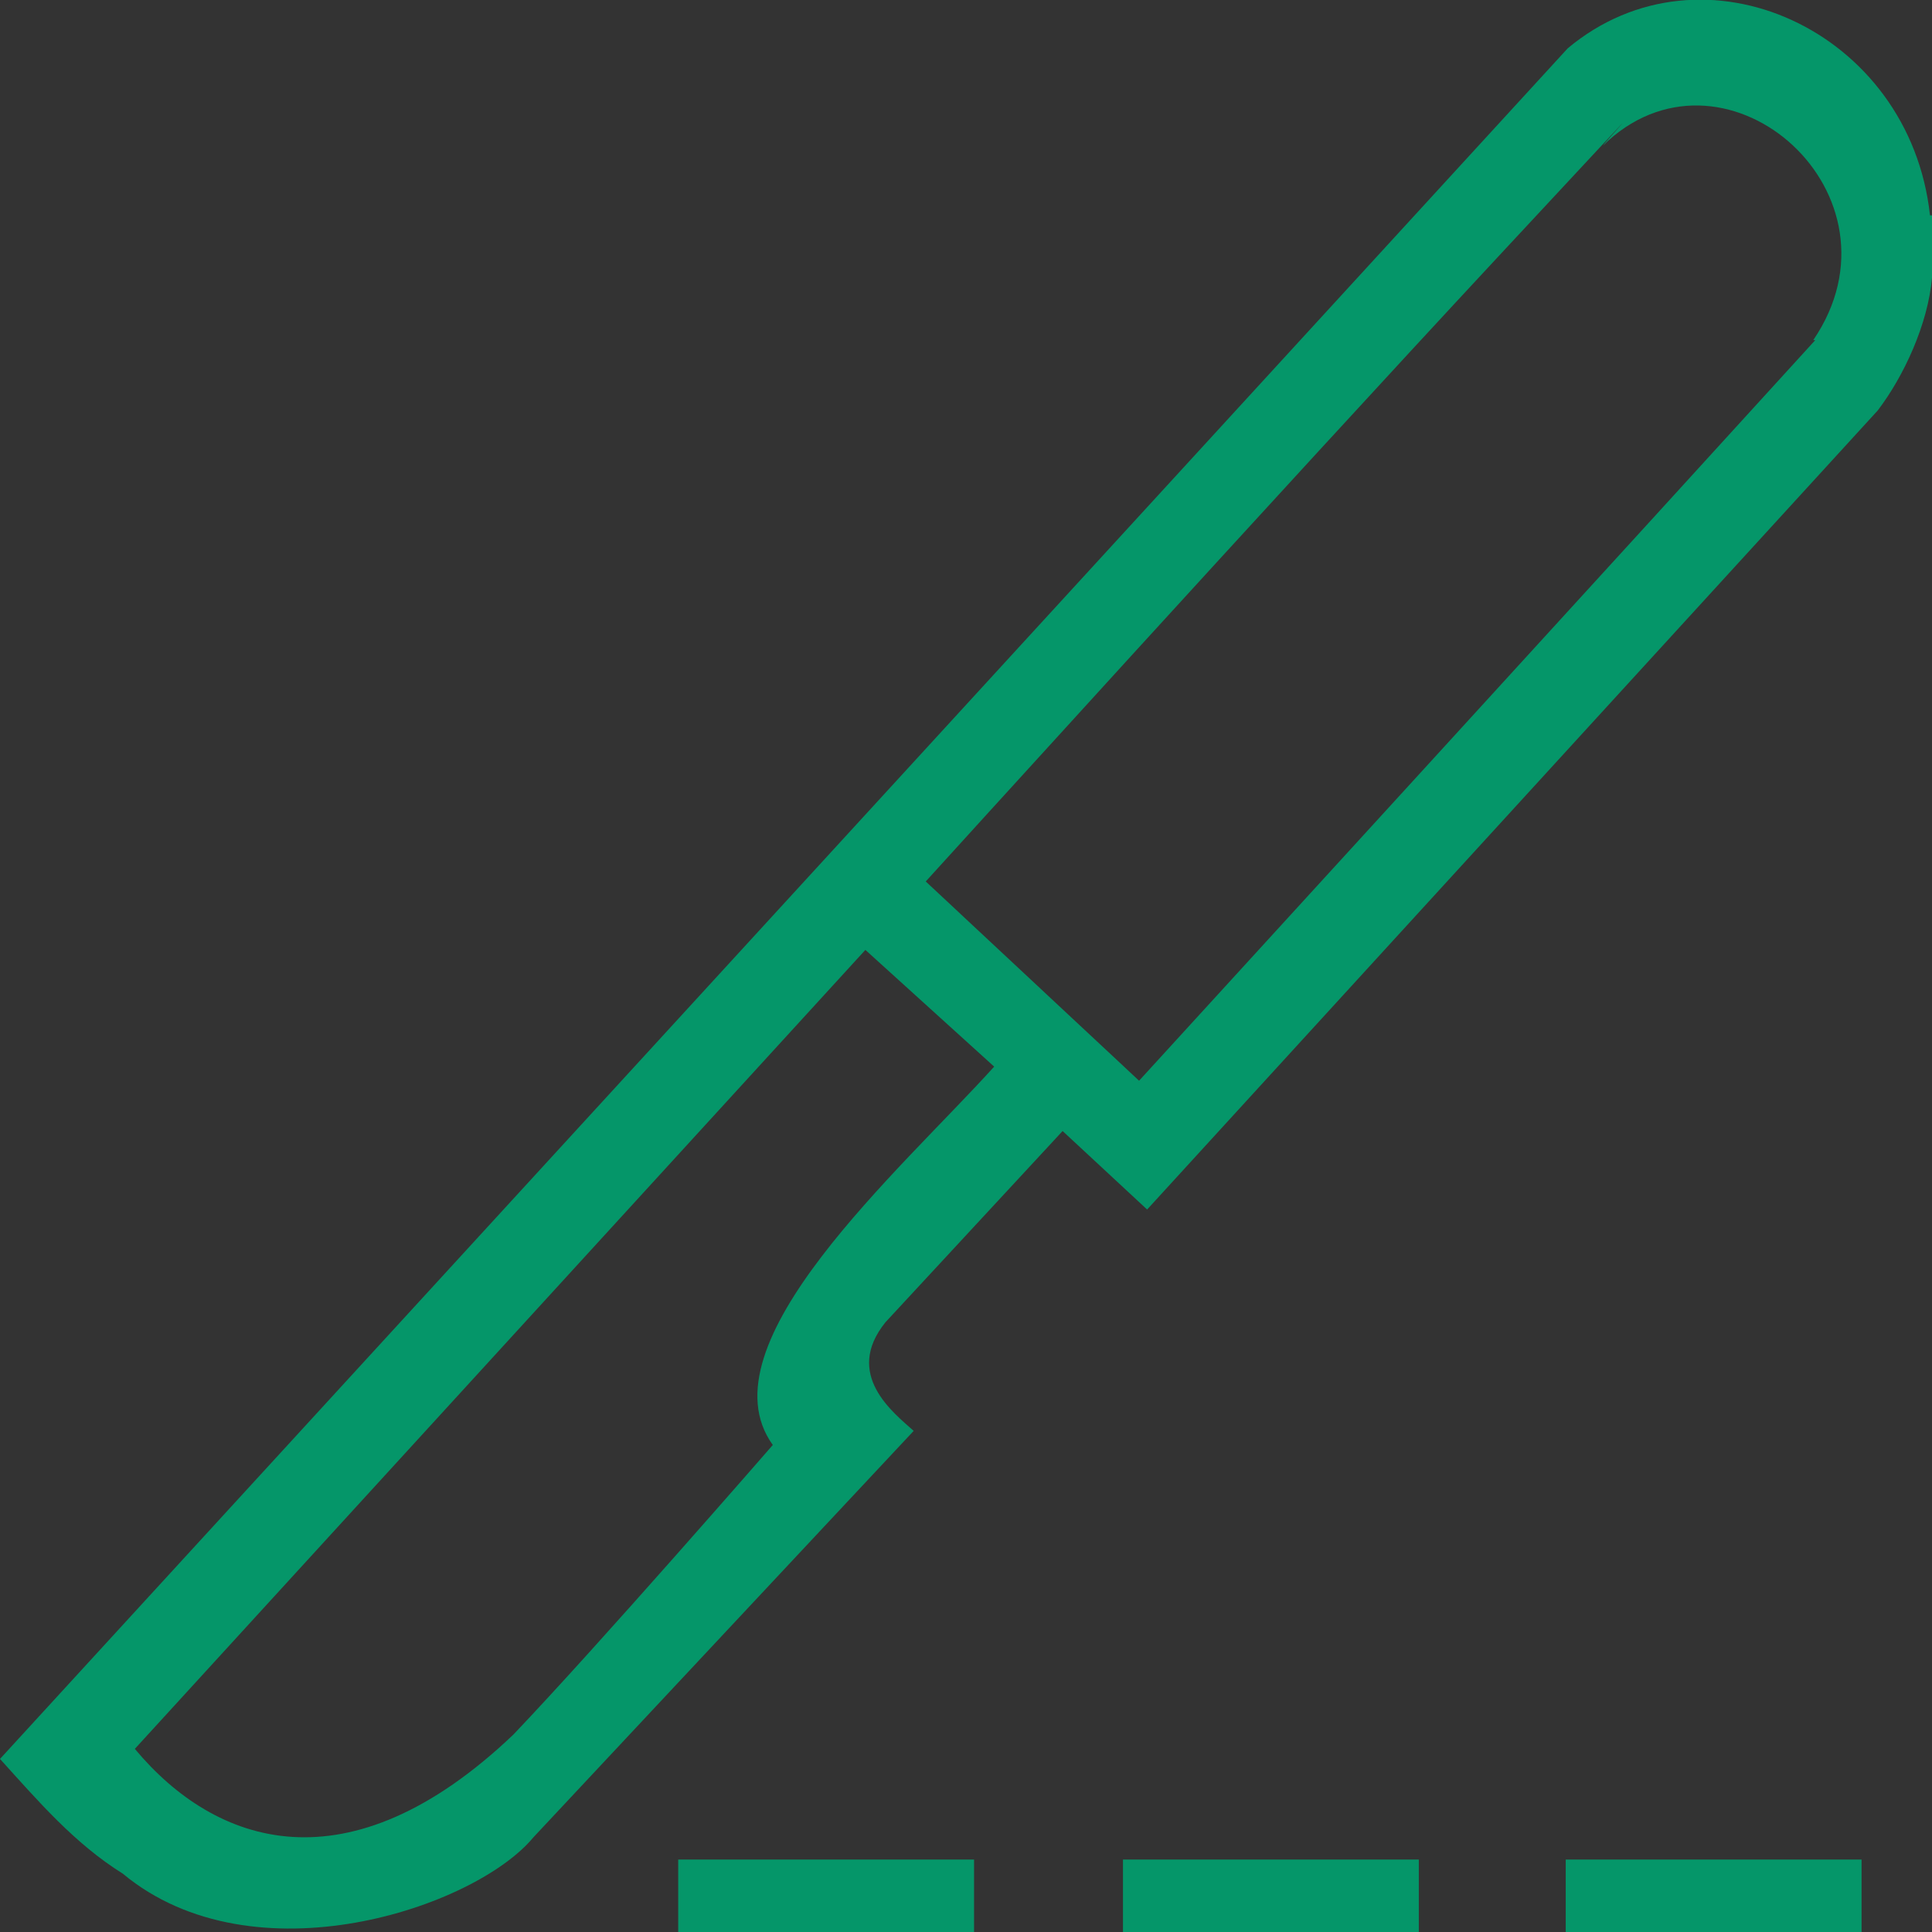 <?xml version="1.0" encoding="UTF-8"?>
<svg id="Capa_1" xmlns="http://www.w3.org/2000/svg" version="1.1" viewBox="0 0 96 96">
  <rect x="0" y="0" width="96" height="96" fill="#333333" stroke="none"/>
  <!-- Generator: Adobe Illustrator 29.1.0, SVG Export Plug-In . SVG Version: 2.1.0 Build 142)  -->
  <defs>
    <style>
      .st0 {
        fill: #fff;
        stroke: #000;
        stroke-miterlimit: 10;
        stroke-width: 4.5px;
      }

      .st1 {
        fill: #059669;
      }
    </style>
  </defs>
  <rect class="st1" x="33.7" y="92.4" width="14.7" height="3.6"/>
  <rect class="st1" x="55.8" y="92.4" width="14.7" height="3.6"/>
  <rect class="st1" x="77.8" y="92.4" width="14.7" height="3.6"/>
  <path class="st1" d="M95.9,10.7c-1-9.2-11.3-13.9-18-8.3L0,87.4c1.9,2.1,3.7,4.2,6.1,5.7,6.5,5.4,17.5,1.7,20.4-1.8l18.9-20.2c-1-.9-3.5-2.8-1.4-5.4l8.8-9.5,4.2,3.9,36.3-39.7c1.3-1.7,2.5-4.3,2.7-6.6v-3.1h0ZM25.5,86.2c-8.2,7.8-14.8,5.5-18.8.7l36.3-39.7,6.4,5.8c-4.6,5.1-14.6,13.8-11,18.8,0,0-8.7,10-12.9,14.4ZM90.2,16.9c-7,7.7-33.6,36.8-33.6,36.8l-10.6-9.9s17.7-19.5,28.4-31,4-4.3,5.5-5.8c6-5.4,15.1,2.7,10.2,9.9h.1Z"/>
  <path class="st0" d="M92.6,18.7"/>
  <path class="st0" d="M21.7,96"/>
</svg>